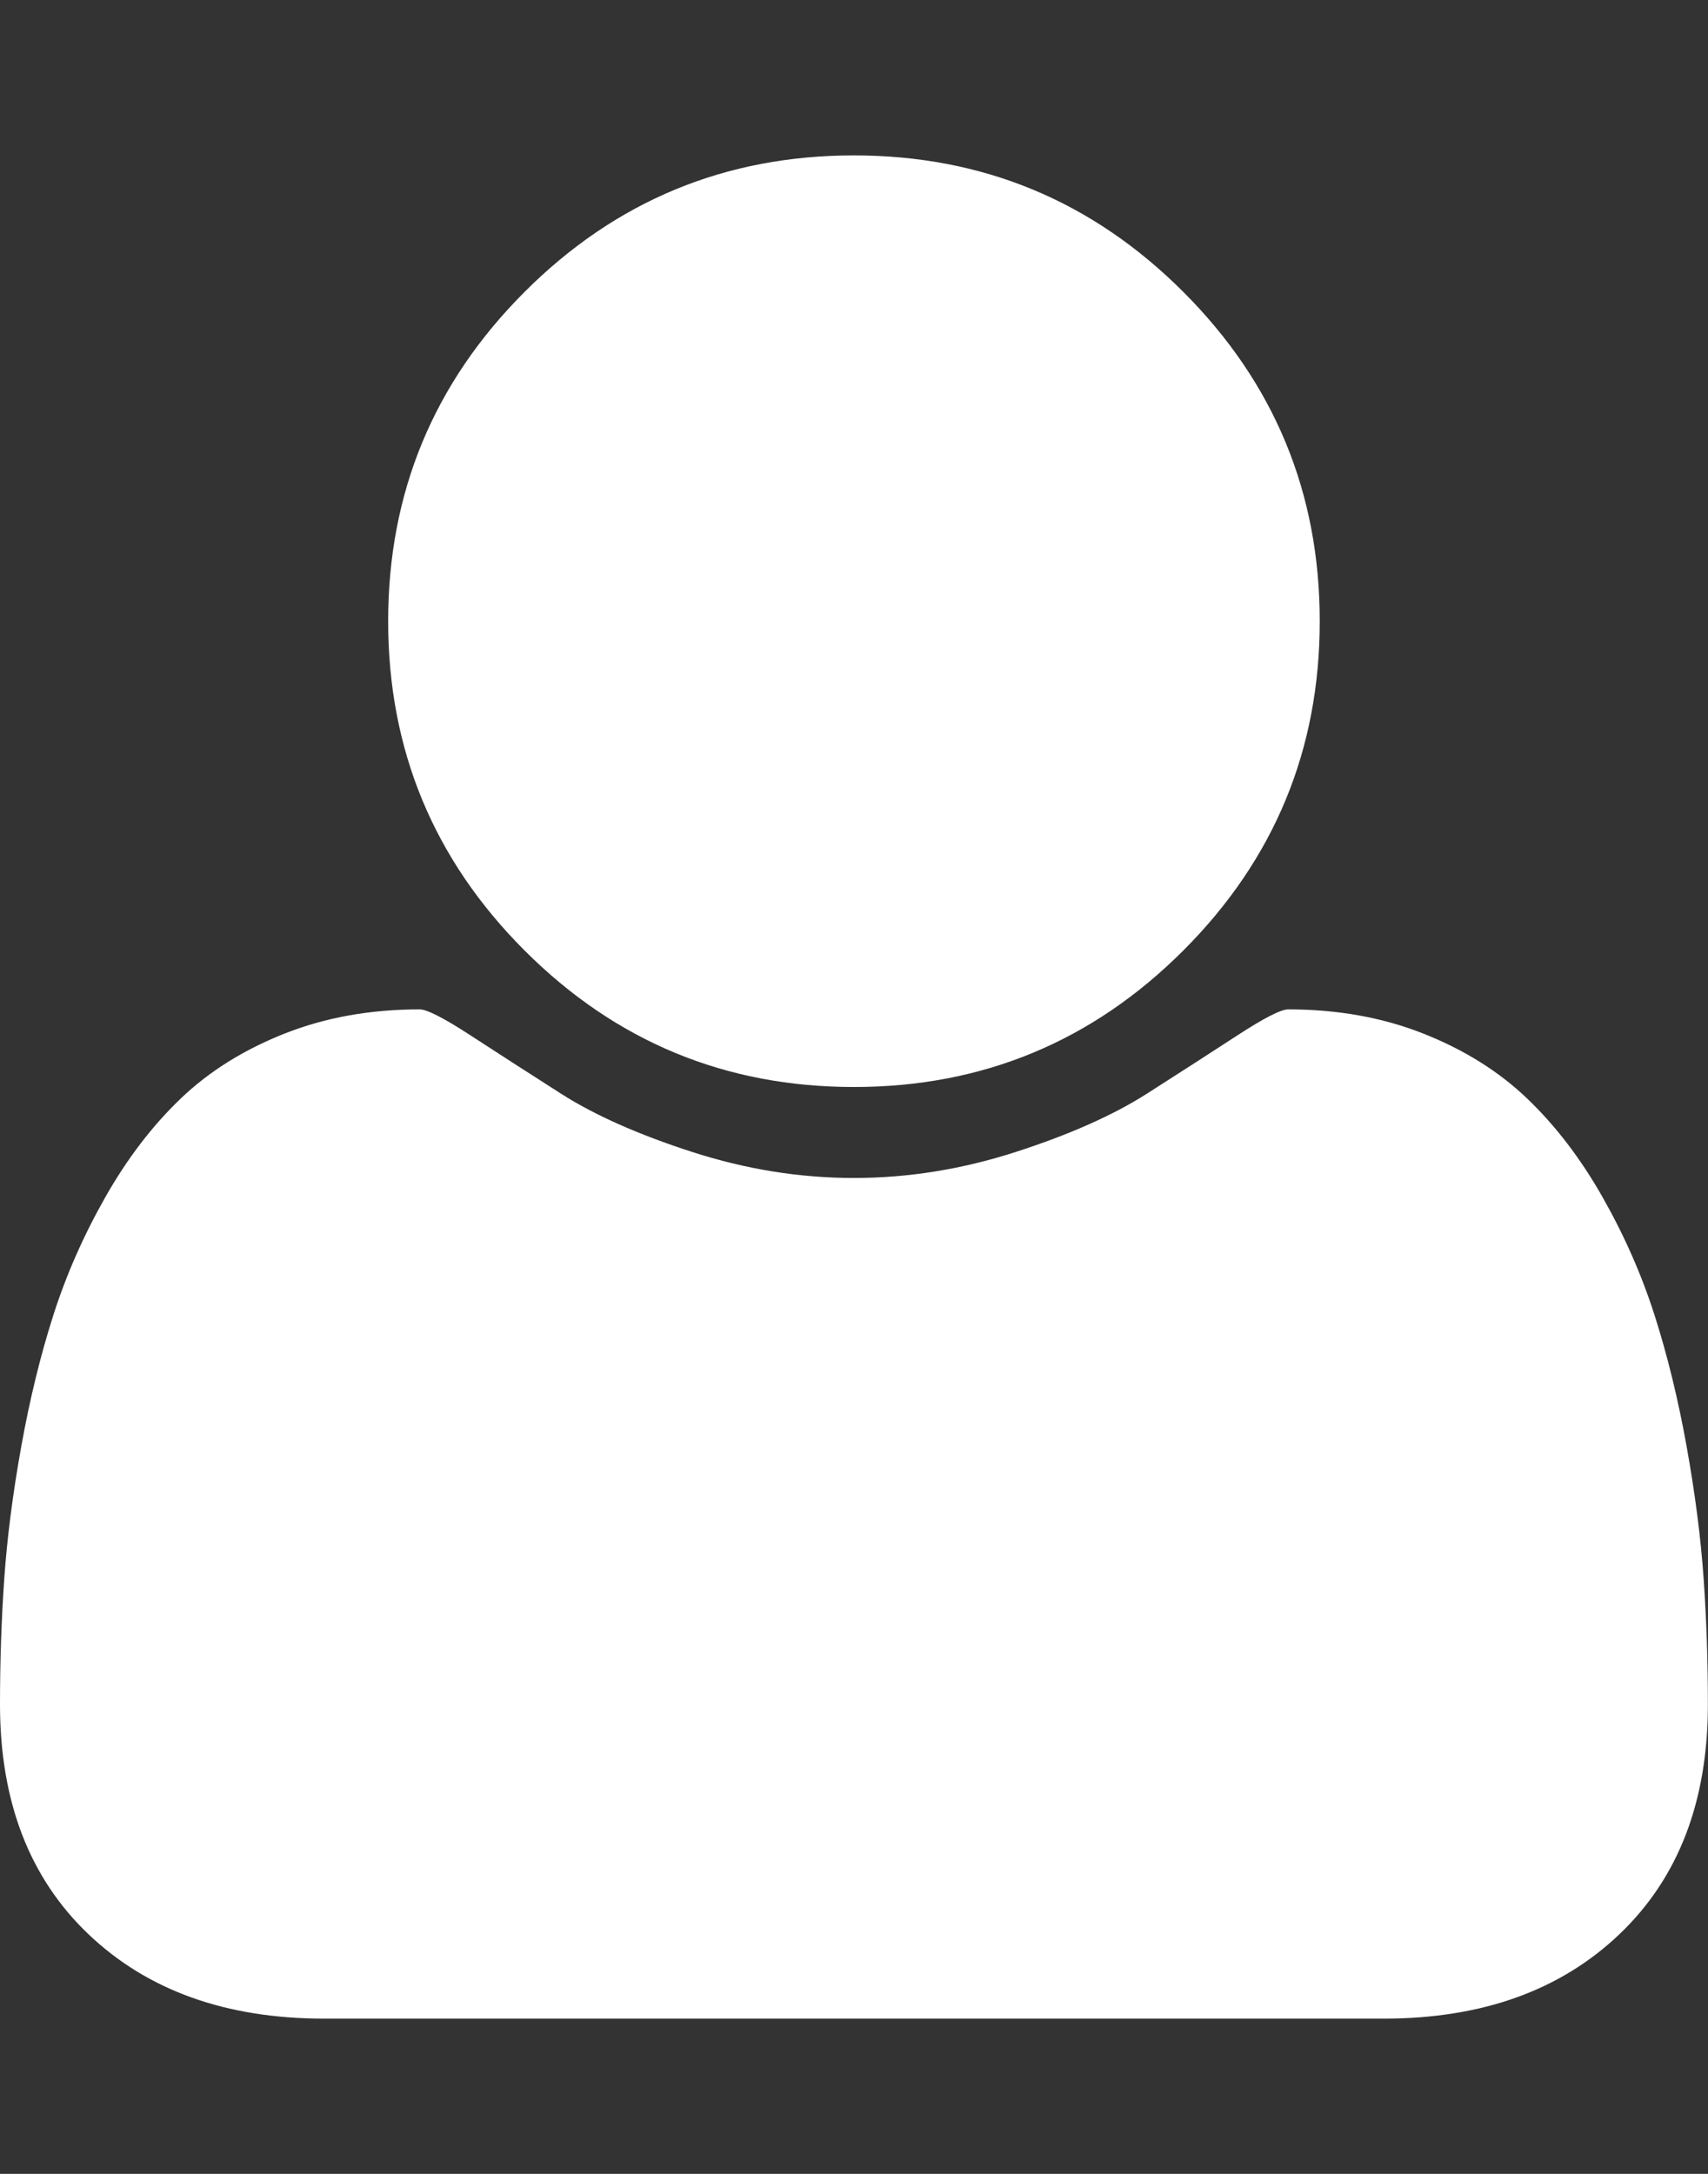 <svg height="1000" width="785.714" xmlns="http://www.w3.org/2000/svg">
  <rect width="100%" height="100%" fill="#333333" stroke="none"/>
  <path fill="#fff" d="M785.664 784.054q0 66.96 -40.734 105.741t-108.252 38.781h-487.692q-67.518 0 -108.252 -38.781t-40.734 -105.741q0 -29.574 1.953 -57.753t7.812 -60.822 14.787 -60.543 23.994 -54.405 34.596 -45.198 47.709 -29.853 62.217 -11.16q5.022 0 23.436 11.997t41.571 26.784 60.264 26.784 74.493 11.997 74.493 -11.997 60.264 -26.784 41.571 -26.784 23.436 -11.997q34.038 0 62.217 11.16t47.709 29.853 34.596 45.198 23.994 54.405 14.787 60.543 7.812 60.822 1.953 57.753zm-178.56 -498.294q0 88.722 -62.775 151.497t-151.497 62.775 -151.497 -62.775 -62.775 -151.497 62.775 -151.497 151.497 -62.775 151.497 62.775 62.775 151.497z"/>
</svg>
